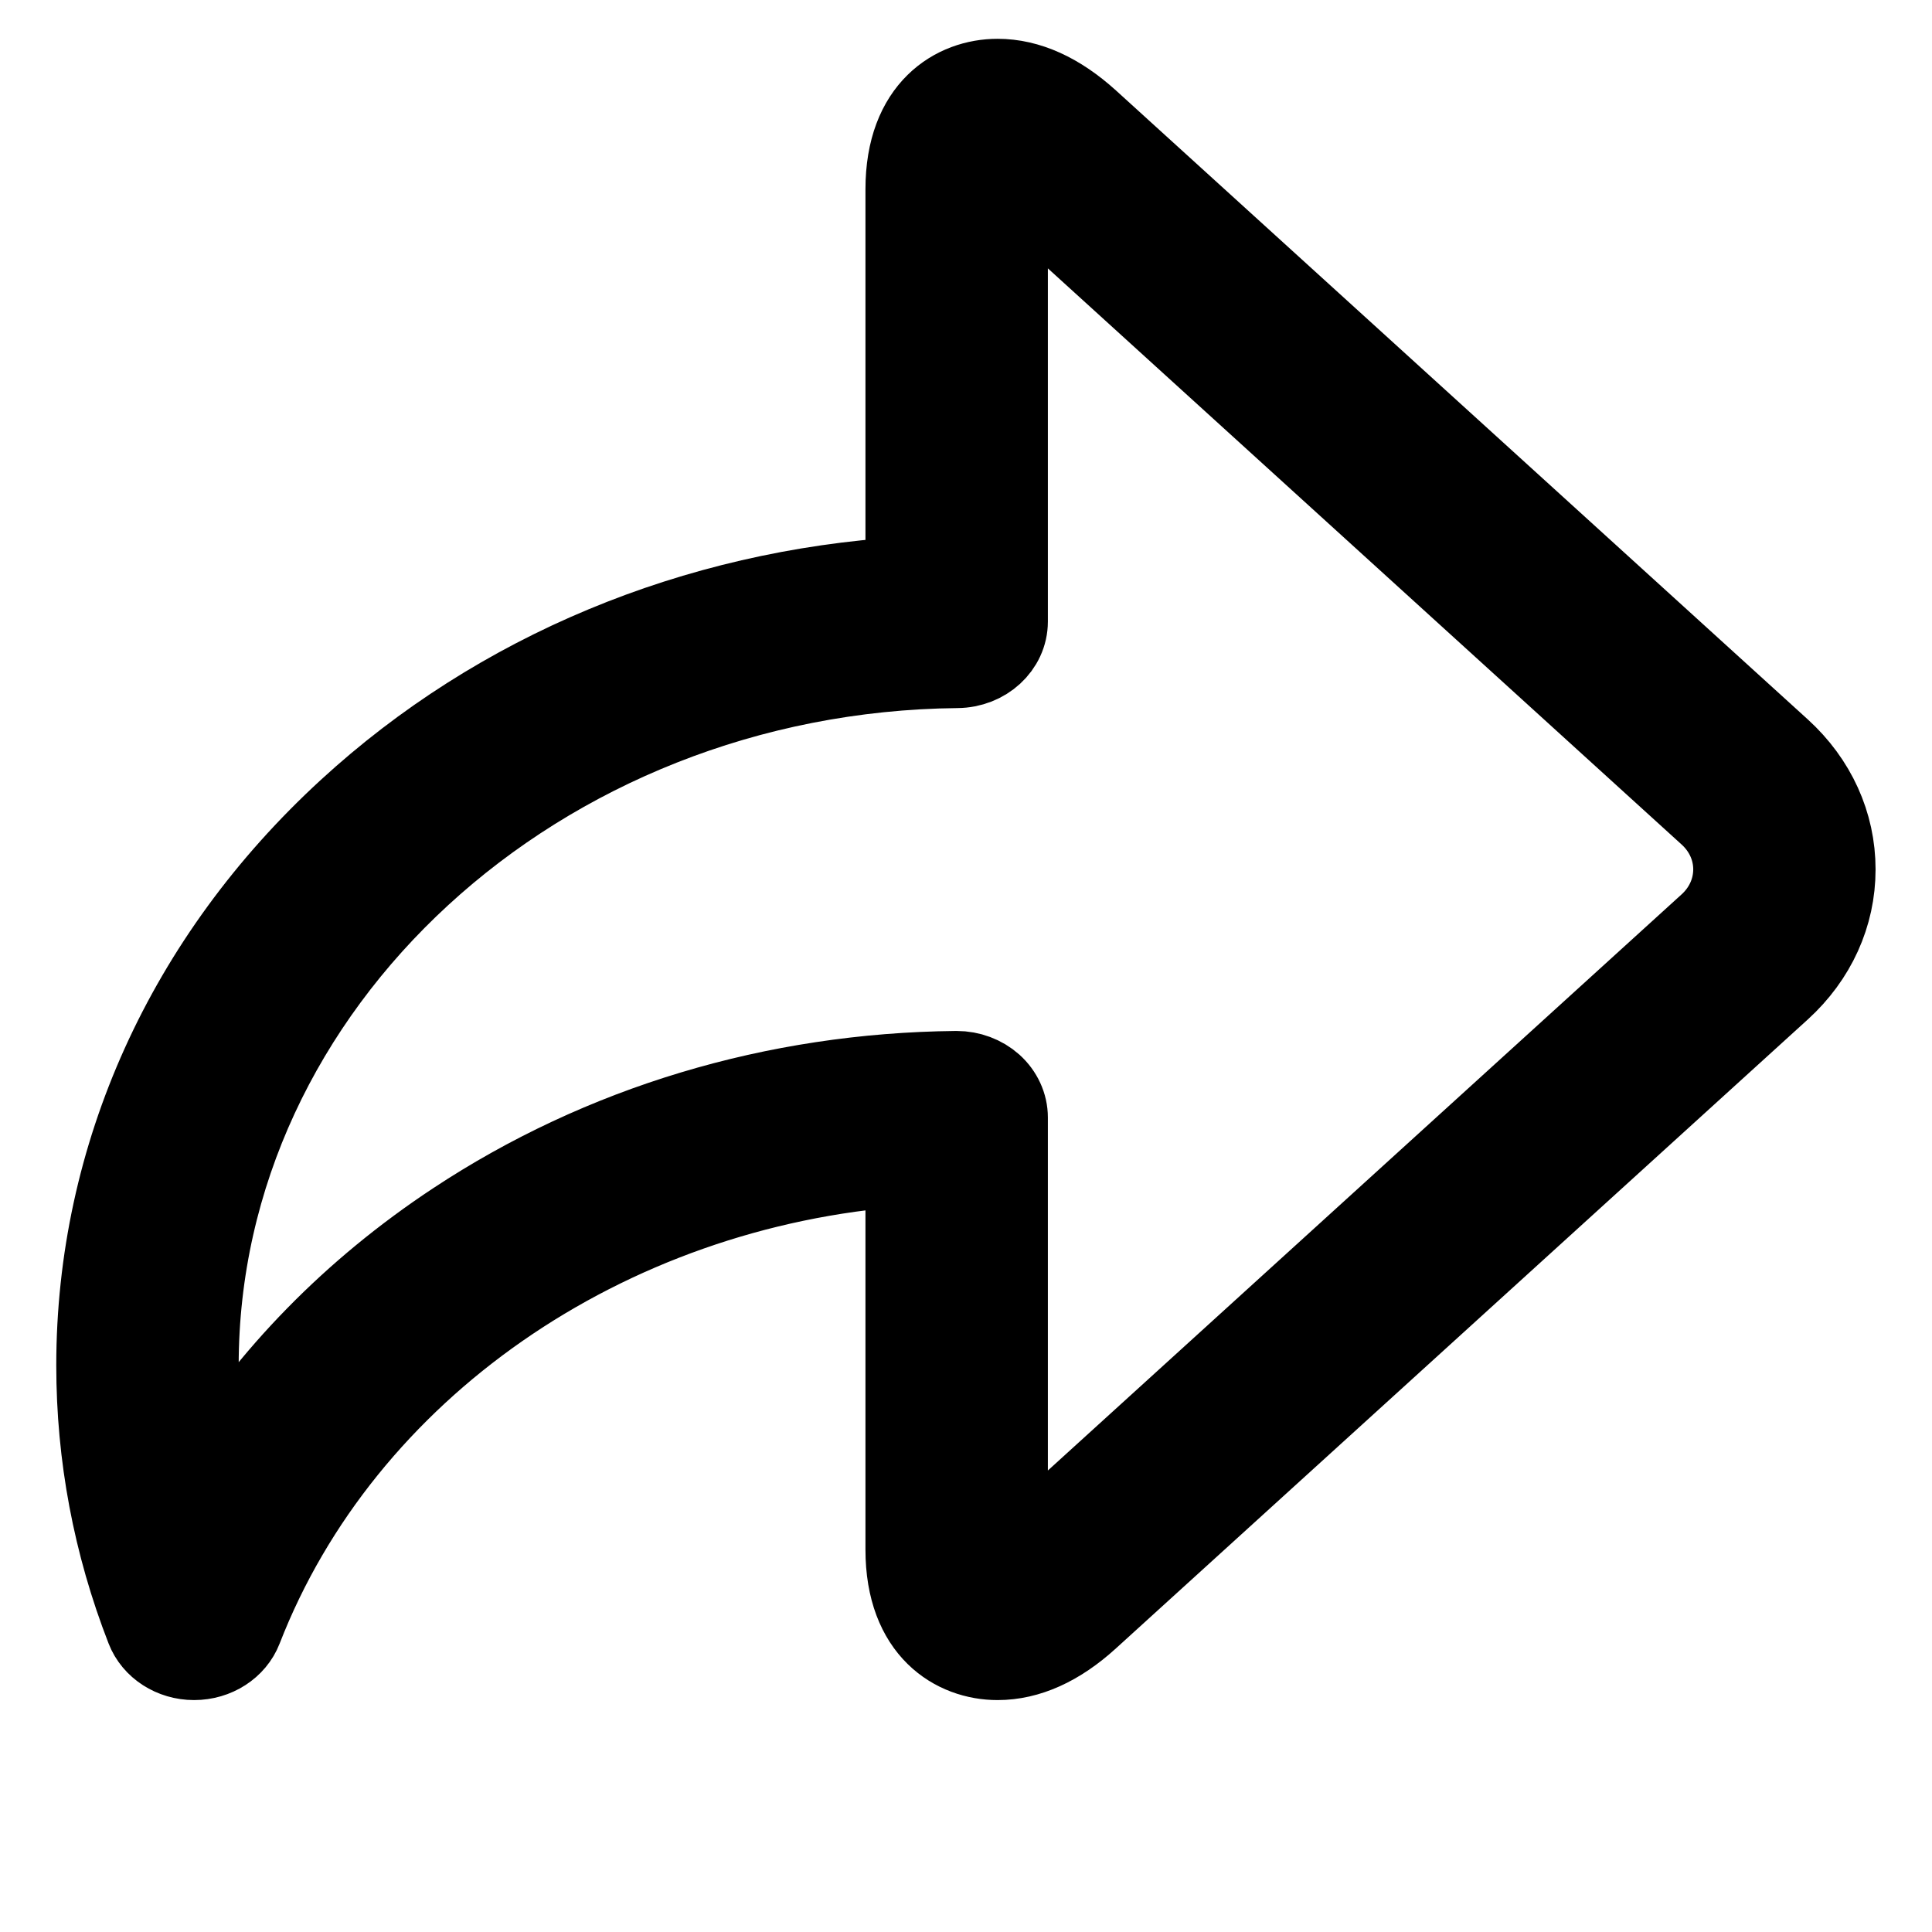 <svg width="24" height="24" viewBox="0 0 24 24" fill="none" xmlns="http://www.w3.org/2000/svg">
    <path d="M22.121 9.307L13.527 1.494C13.153 1.155 12.771 0.982 12.392 0.982C11.866 0.982 11.251 1.341 11.251 2.351V7.168C8.628 7.331 6.187 8.344 4.323 10.057C2.308 11.907 1.199 14.359 1.199 16.962C1.199 18.084 1.406 19.185 1.815 20.235C1.904 20.465 2.143 20.619 2.411 20.619C2.68 20.619 2.919 20.465 3.008 20.235C4.264 17.004 7.528 14.751 11.251 14.484V19.25C11.251 20.26 11.866 20.619 12.392 20.619C12.771 20.619 13.153 20.447 13.526 20.107L22.121 12.294C22.558 11.896 22.799 11.366 22.799 10.8C22.799 10.235 22.558 9.705 22.121 9.307ZM21.226 11.48L12.632 19.293C12.591 19.33 12.555 19.36 12.524 19.383C12.519 19.346 12.517 19.302 12.517 19.25V13.882C12.517 13.729 12.449 13.581 12.329 13.473C12.21 13.367 12.05 13.307 11.884 13.307C11.882 13.307 11.879 13.307 11.877 13.307C9.623 13.33 7.471 13.978 5.653 15.18C4.379 16.022 3.338 17.089 2.58 18.315C2.504 17.87 2.465 17.418 2.465 16.962C2.465 12.236 6.693 8.349 11.891 8.296C12.238 8.293 12.517 8.036 12.517 7.721V2.351C12.517 2.299 12.52 2.255 12.524 2.219C12.555 2.242 12.591 2.271 12.632 2.308L21.226 10.121C21.424 10.301 21.534 10.543 21.534 10.801C21.533 11.058 21.424 11.3 21.226 11.48Z" fill="currentColor" stroke="currentColor"/>
</svg>
